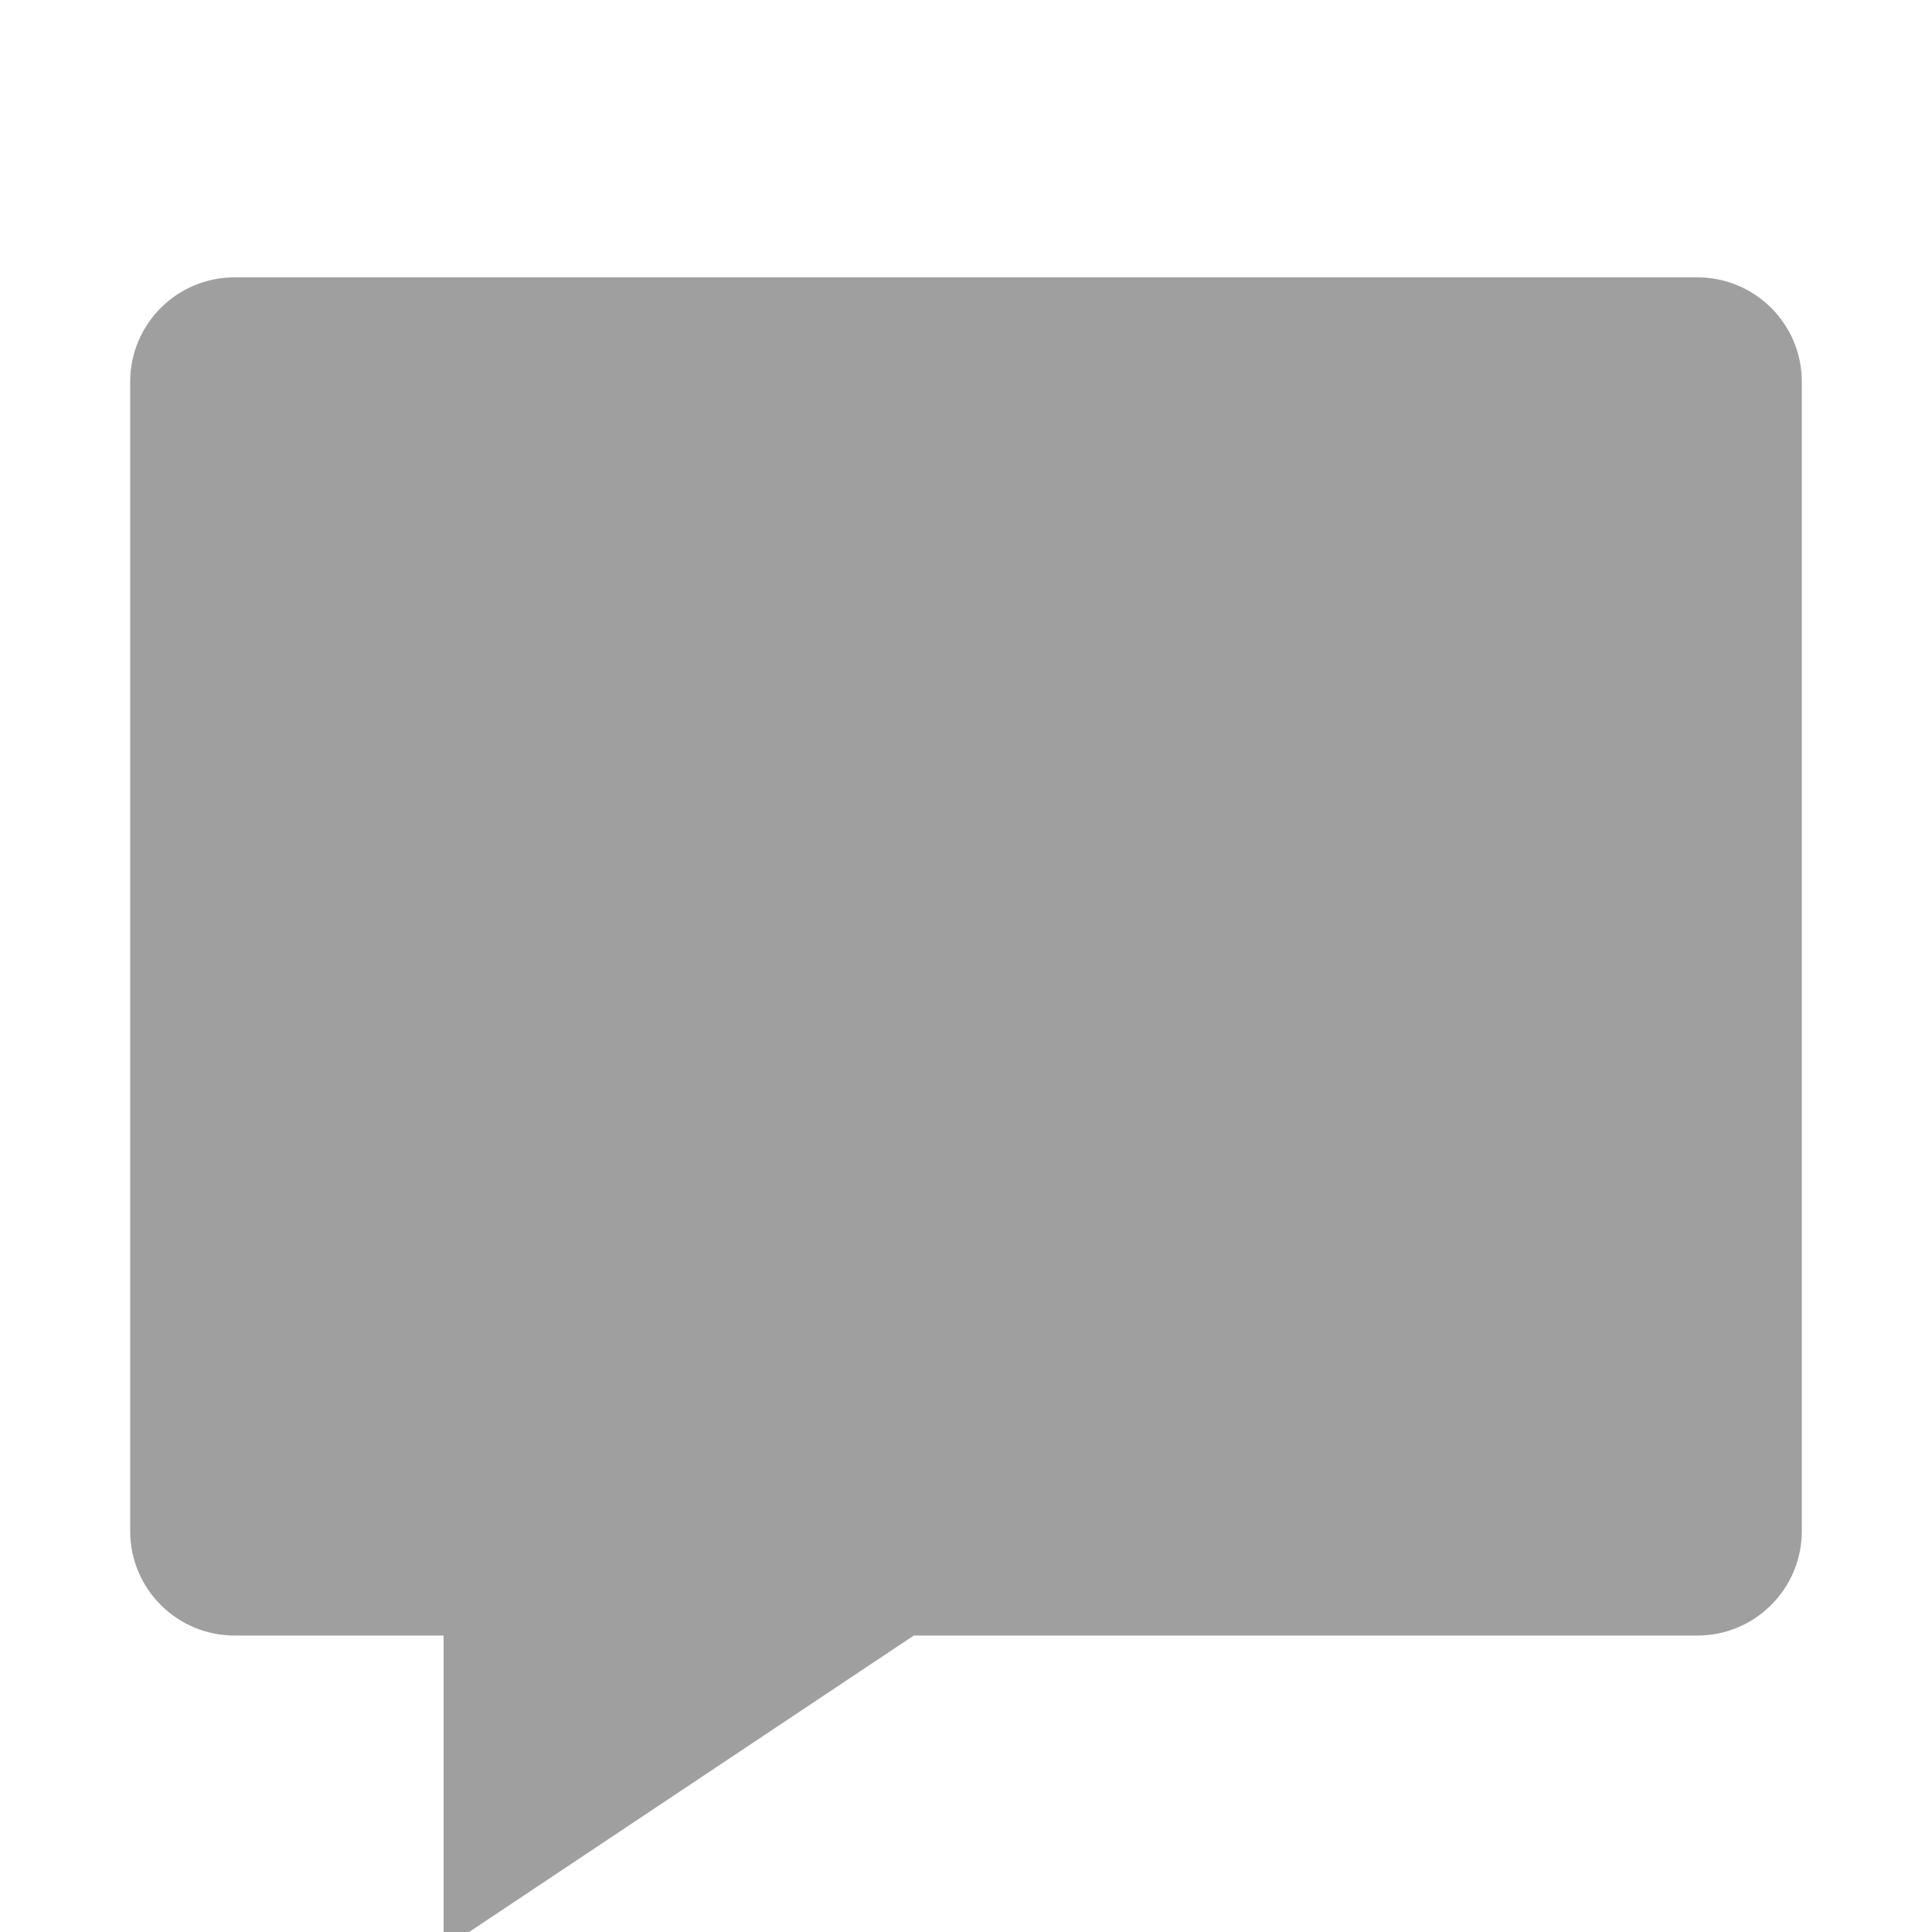 <?xml version="1.0" encoding="utf-8"?>
<!-- Generator: Adobe Illustrator 17.0.0, SVG Export Plug-In . SVG Version: 6.00 Build 0)  -->
<!DOCTYPE svg PUBLIC "-//W3C//DTD SVG 1.1//EN" "http://www.w3.org/Graphics/SVG/1.1/DTD/svg11.dtd">
<svg version="1.1" id="Layer_1" xmlns="http://www.w3.org/2000/svg" xmlns:xlink="http://www.w3.org/1999/xlink" x="0px" y="0px"
	 width="512px" height="512px" viewBox="0 0 512 512" enable-background="new 0 0 512 512" xml:space="preserve">
<path opacity="0.75" fill="#7F7F7F" d="M449.813,73.5H62.187c-15.305,0-27.688,12.383-27.688,27.688V405.75
	c0,15.304,12.383,27.688,27.688,27.688h55.375V516.5l124.594-83.063h207.656c15.304,0,27.688-12.383,27.688-27.688V101.188
	C477.5,85.883,465.117,73.5,449.813,73.5z"/>
</svg>
